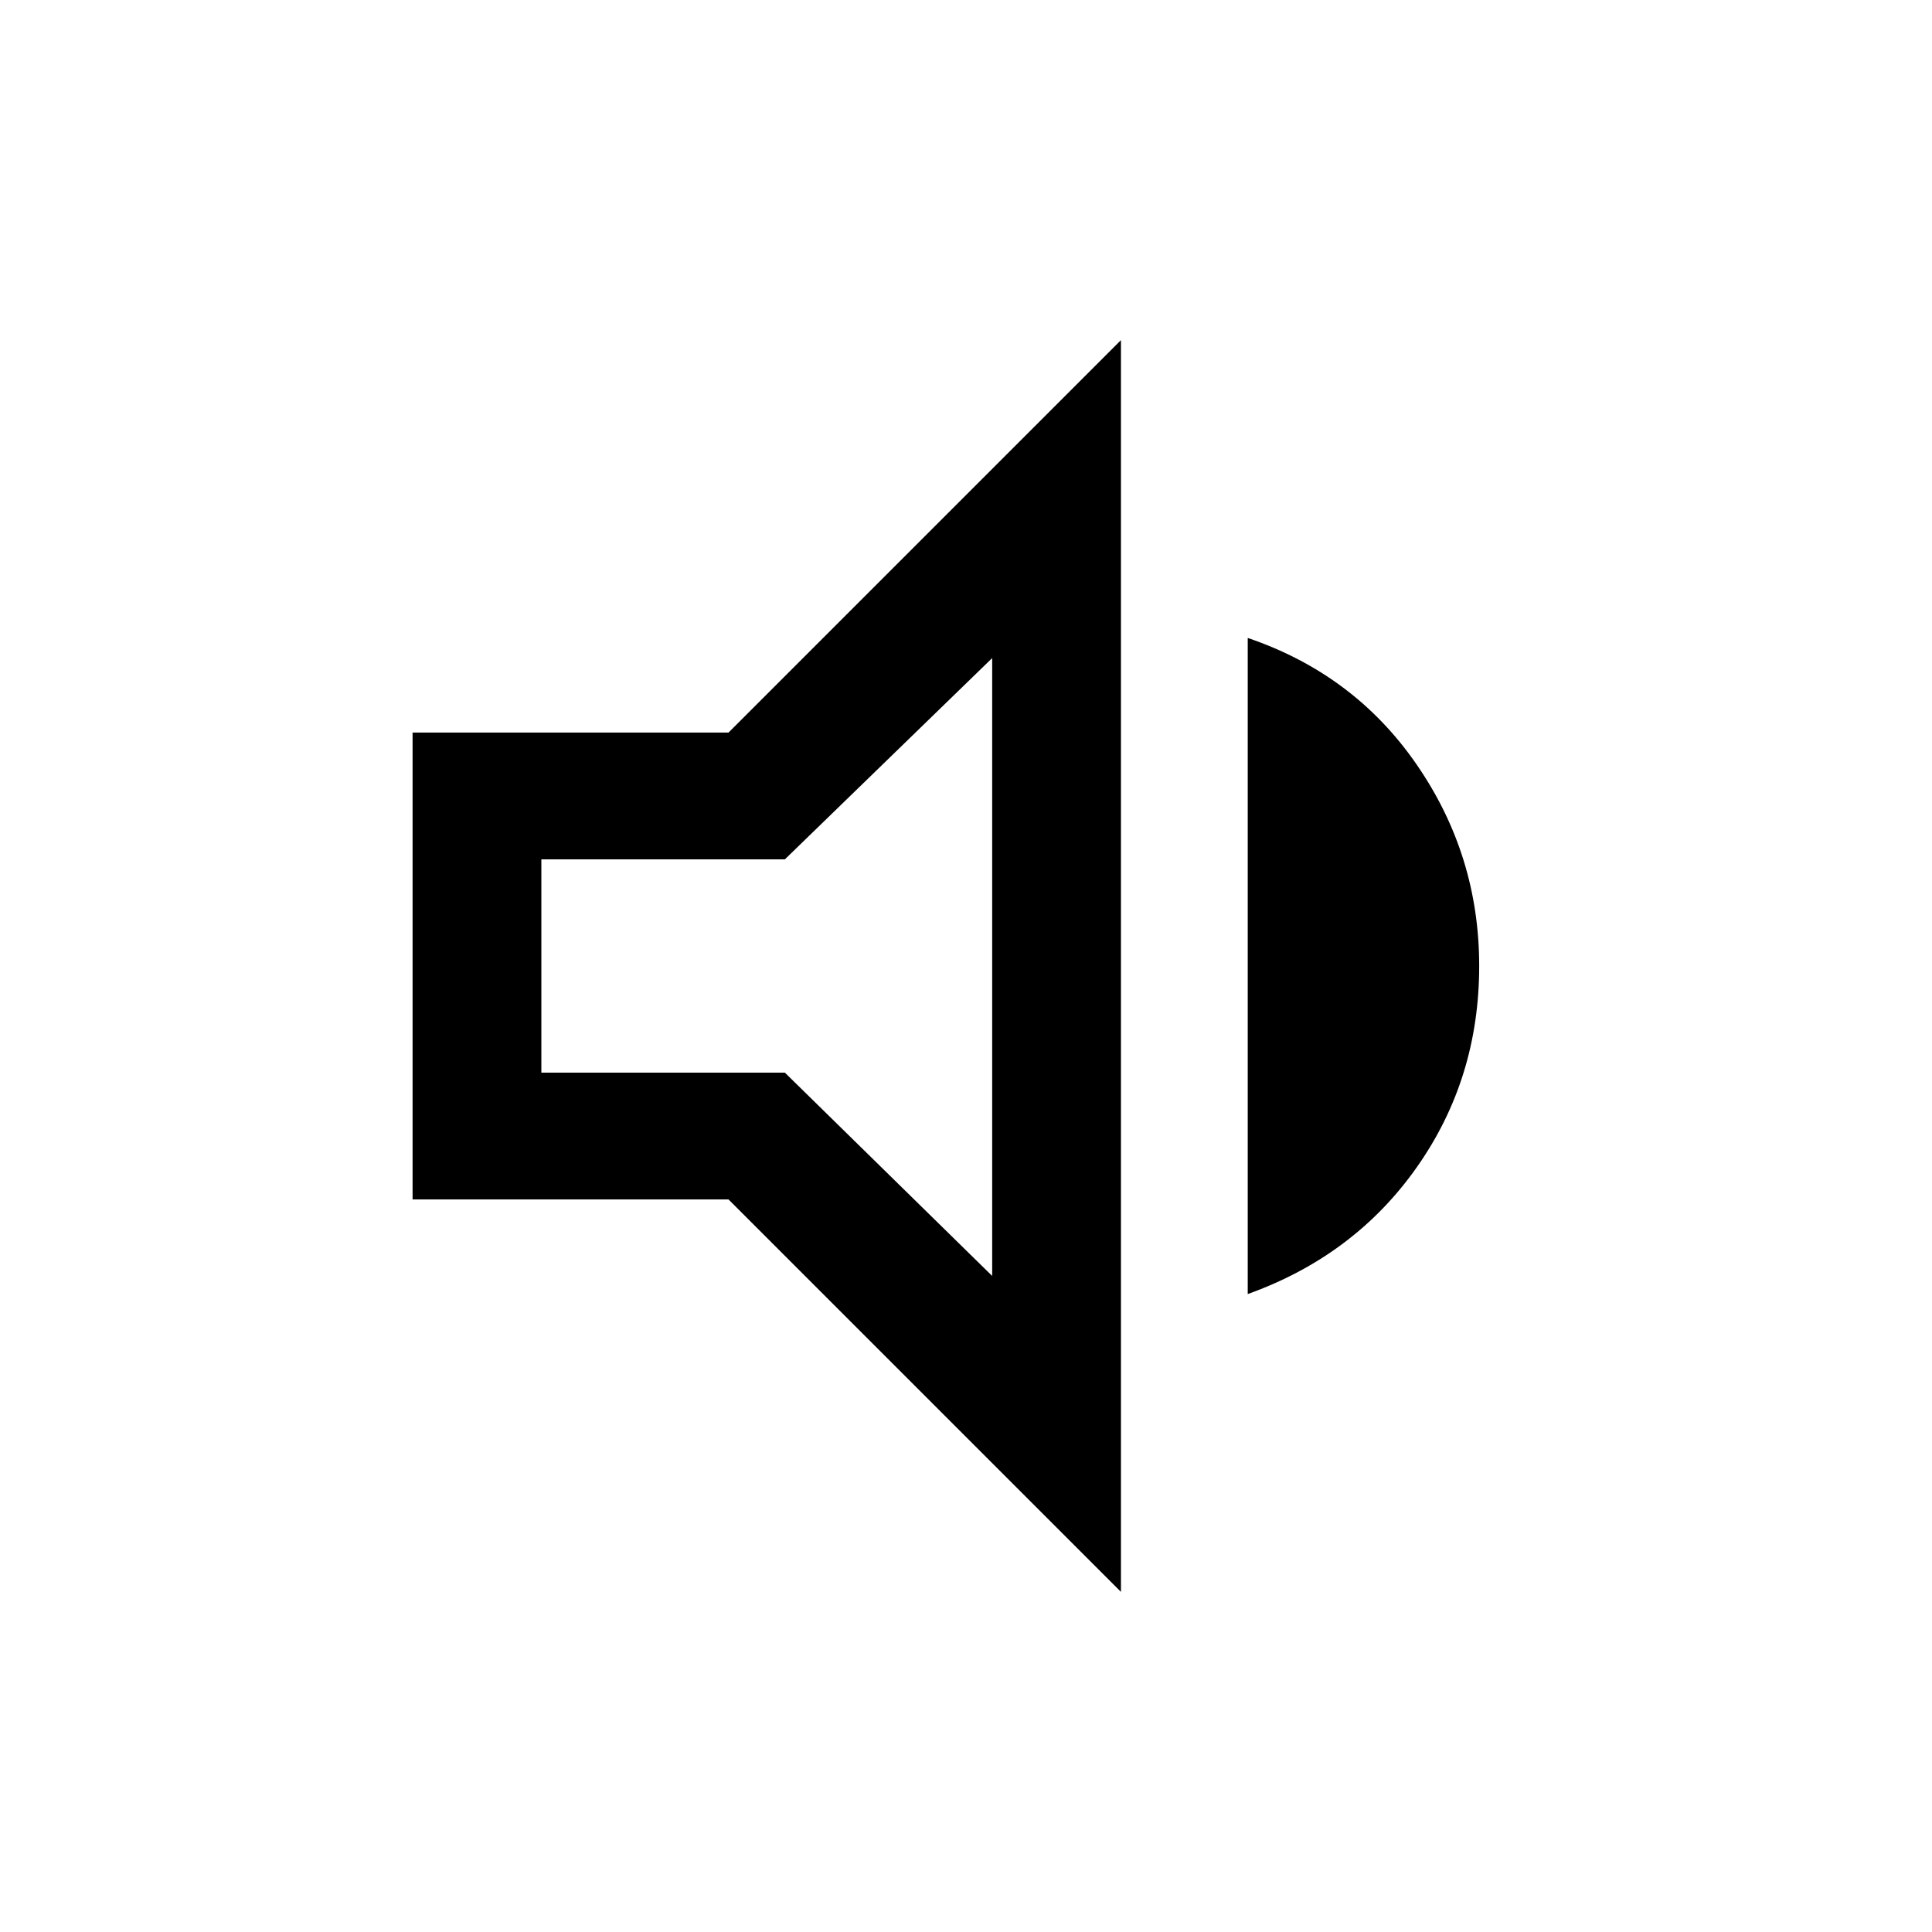 <svg xmlns="http://www.w3.org/2000/svg" height="40" width="40"><path d="M8.542 24.833v-9.666h6.541l8.125-8.125v25.916l-8.125-8.125Zm17.291 1.959V13.208q2.209.75 3.5 2.625 1.292 1.875 1.292 4.167 0 2.333-1.292 4.167-1.291 1.833-3.5 2.625Zm-5.291-13.167-4.292 4.167h-5.042v4.416h5.042l4.292 4.209ZM15.833 20Z"/></svg>